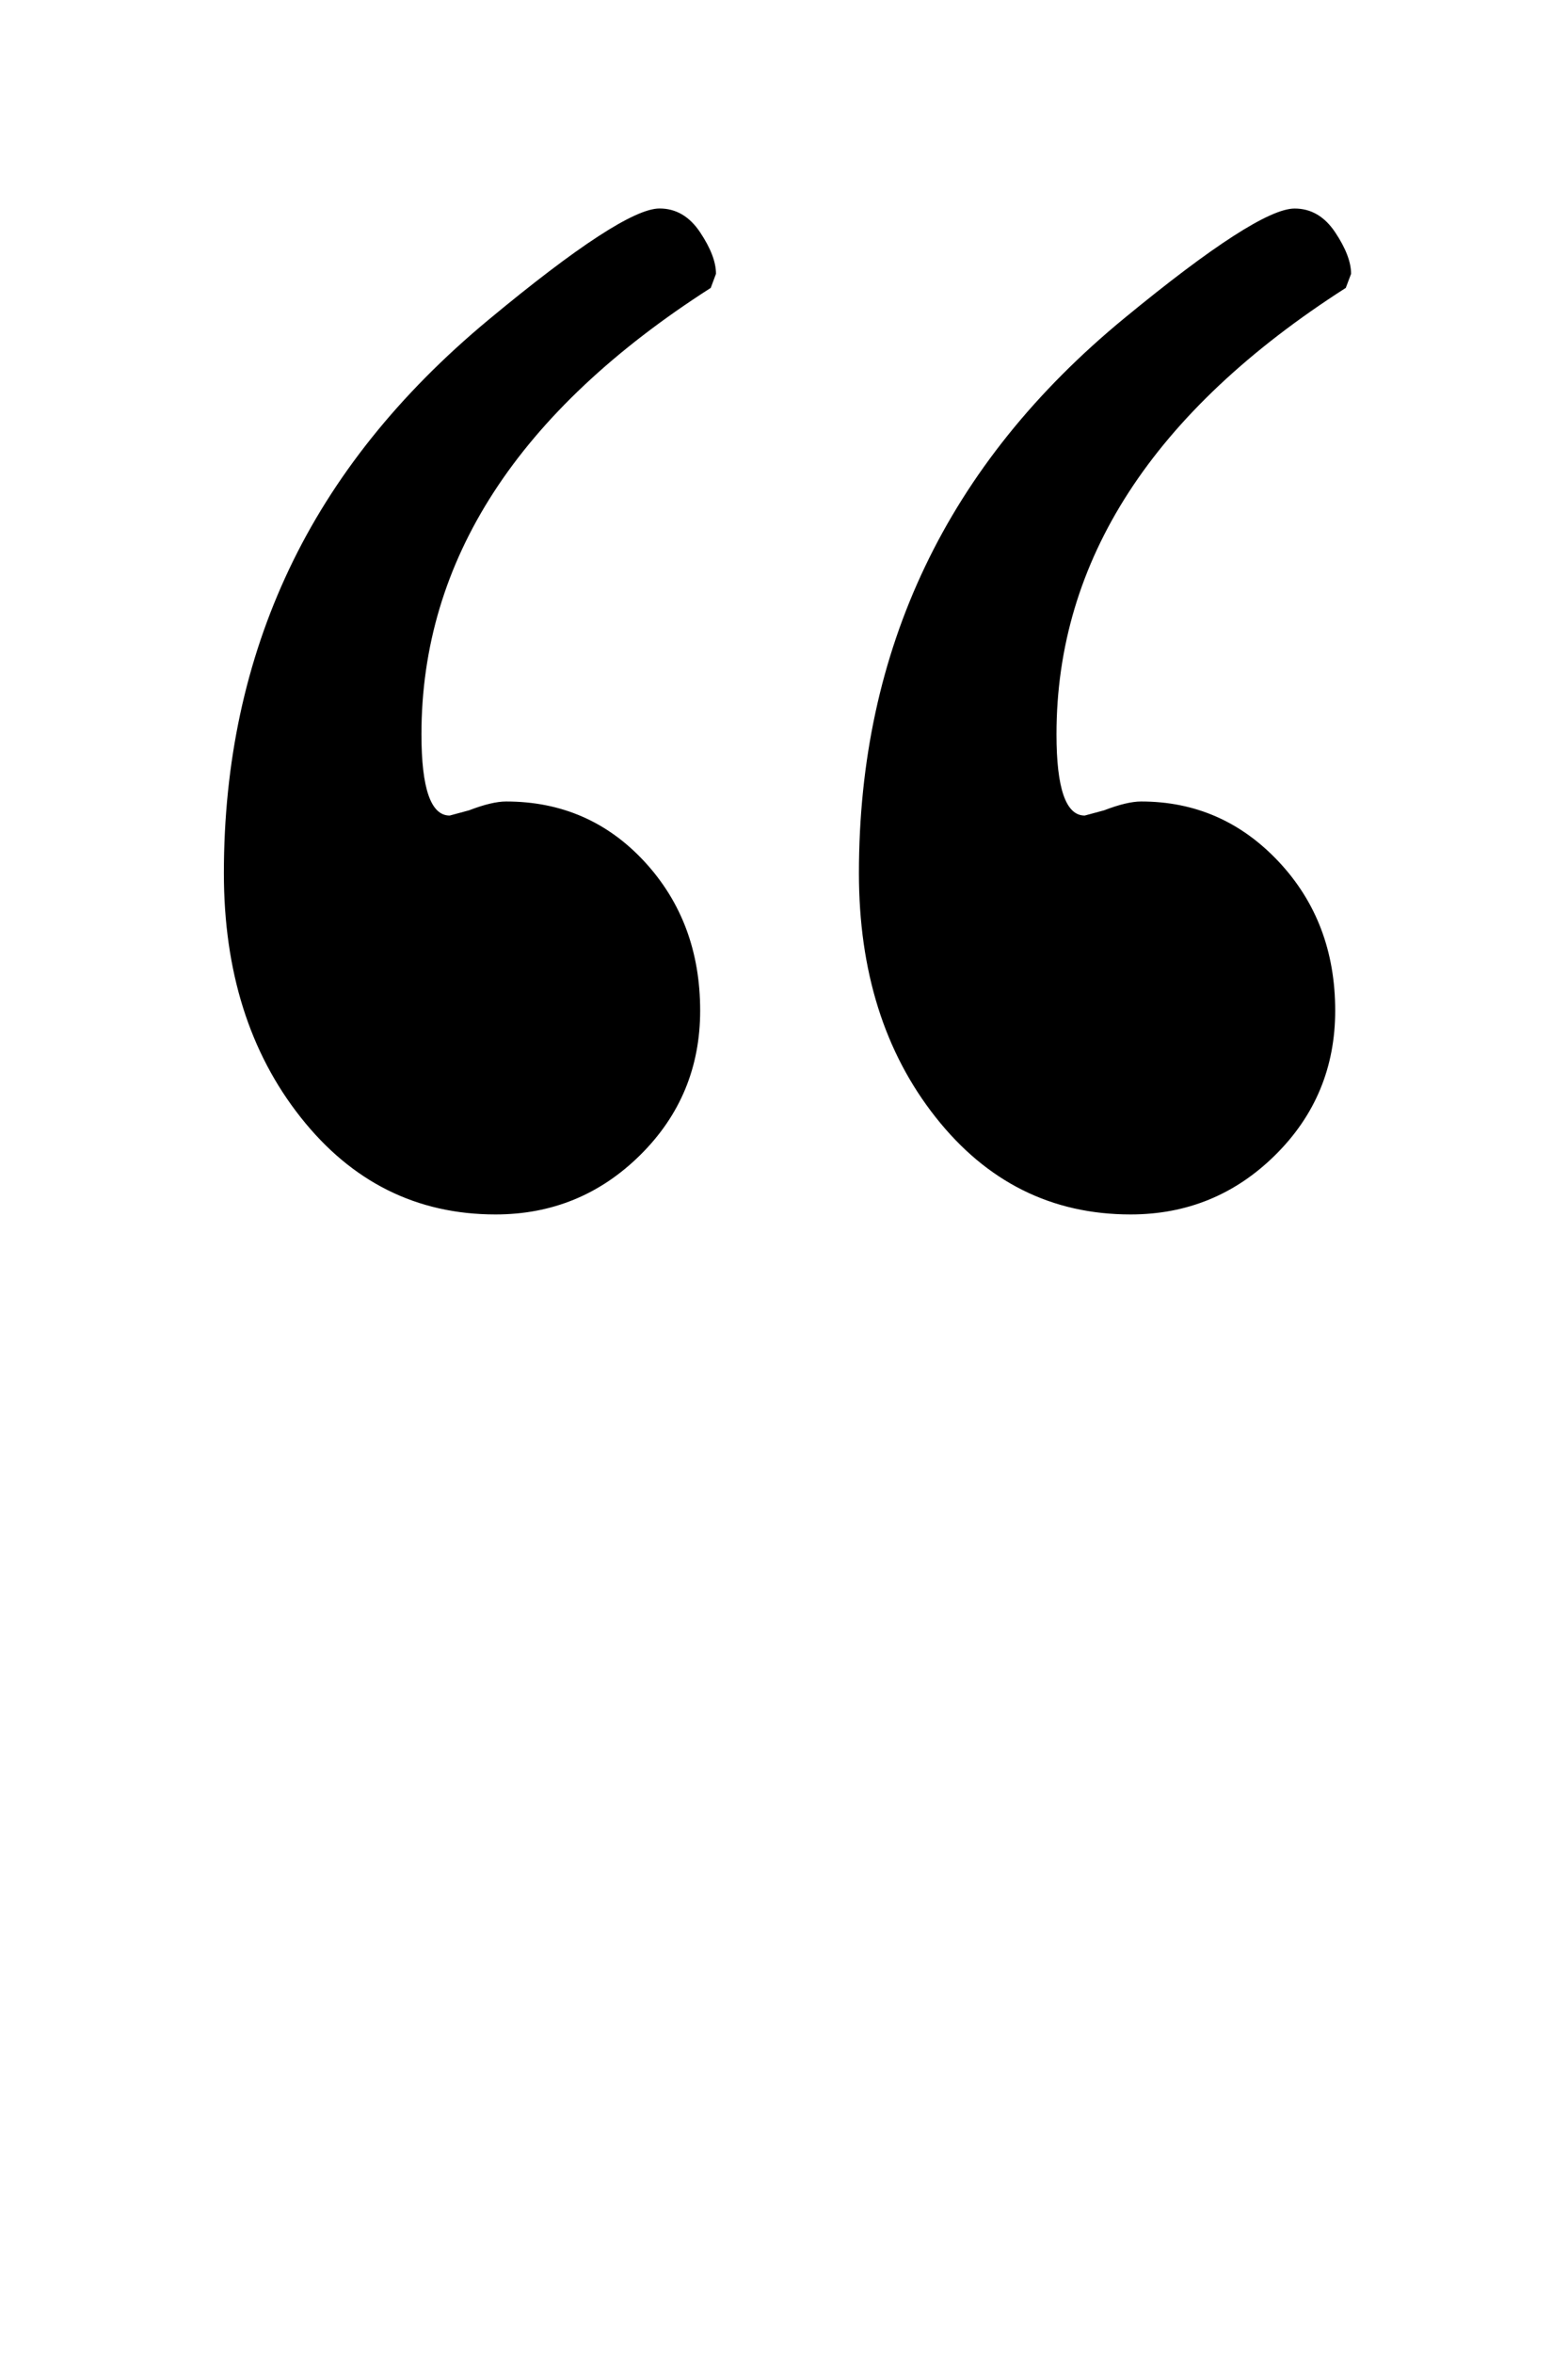 <svg width="2em" height="3em" version="1.1" xmlns="http://www.w3.org/2000/svg">
    <path d="M14.505,5.873c-3.937,2.52-5.904,5.556-5.904,9.108c0,1.104,0.192,1.656,0.576,1.656l0.396-0.107c0.312-0.12,0.563-0.18,0.756-0.18c1.128,0,2.07,0.411,2.826,1.229c0.756,0.82,1.134,1.832,1.134,3.037c0,1.157-0.408,2.14-1.224,2.947c-0.816,0.807-1.801,1.211-2.952,1.211c-1.608,0-2.935-0.661-3.979-1.984c-1.044-1.321-1.565-2.98-1.565-4.977c0-2.259,0.443-4.327,1.332-6.203c0.888-1.875,2.243-3.57,4.067-5.085c1.824-1.514,2.988-2.272,3.492-2.272c0.336,0,0.612,0.162,0.828,0.486c0.216,0.324,0.324,0.606,0.324,0.846L14.505,5.873zM27.465,5.873c-3.937,2.52-5.904,5.556-5.904,9.108c0,1.104,0.192,1.656,0.576,1.656l0.396-0.107c0.312-0.12,0.563-0.18,0.756-0.18c1.104,0,2.04,0.411,2.808,1.229c0.769,0.82,1.152,1.832,1.152,3.037c0,1.157-0.408,2.14-1.224,2.947c-0.816,0.807-1.801,1.211-2.952,1.211c-1.608,0-2.935-0.661-3.979-1.984c-1.044-1.321-1.565-2.98-1.565-4.977c0-2.284,0.449-4.369,1.35-6.256c0.9-1.887,2.256-3.577,4.068-5.067c1.812-1.49,2.97-2.236,3.474-2.236c0.336,0,0.612,0.162,0.828,0.486c0.216,0.324,0.324,0.606,0.324,0.846L27.465,5.873z"/>
</svg>